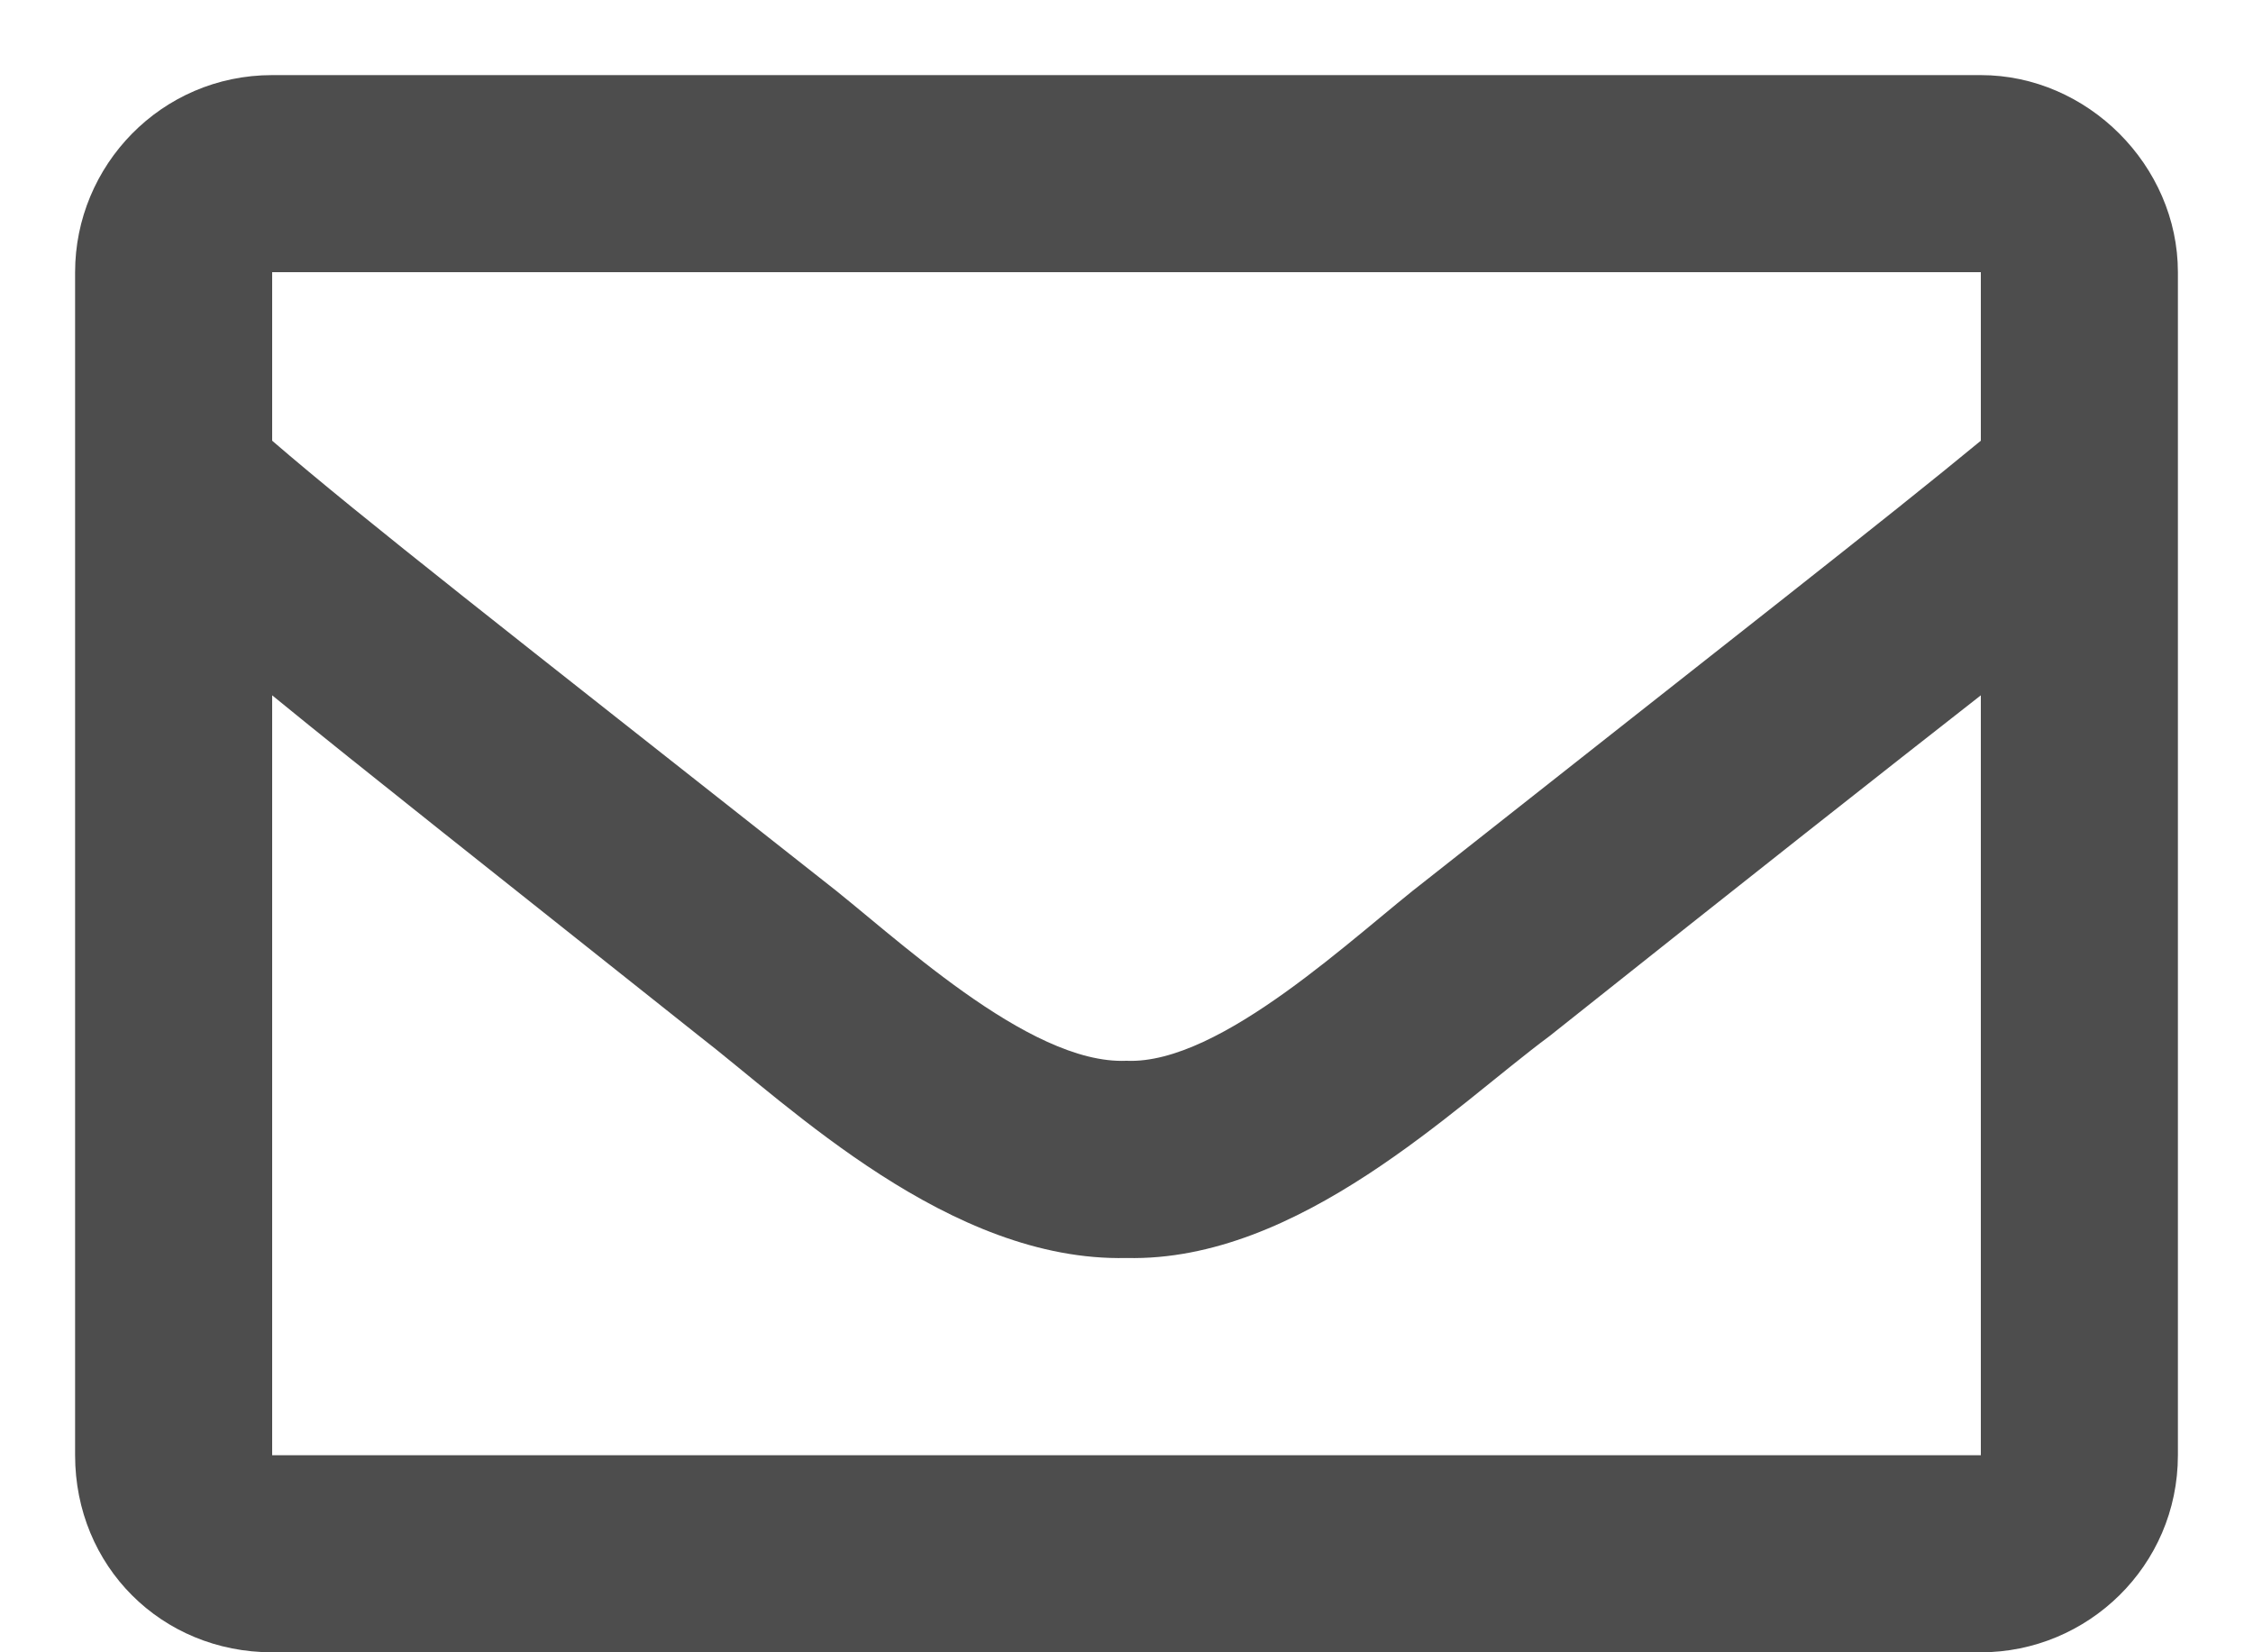 <svg width="15" height="11" viewBox="0 0 15 11" fill="none" xmlns="http://www.w3.org/2000/svg">
<path d="M13.188 0.5C13.898 0.5 14.5 1.102 14.5 1.812V9.688C14.5 10.426 13.898 11 13.188 11H1.812C1.074 11 0.5 10.426 0.5 9.688V1.812C0.5 1.102 1.074 0.5 1.812 0.5H13.188ZM13.188 1.812H1.812V2.934C2.414 3.453 3.398 4.219 5.477 5.859C5.941 6.215 6.844 7.09 7.5 7.062C8.129 7.09 9.031 6.215 9.496 5.859C11.574 4.219 12.559 3.453 13.188 2.934V1.812ZM1.812 9.688H13.188V4.629C12.559 5.121 11.656 5.832 10.316 6.898C9.688 7.363 8.648 8.402 7.5 8.375C6.324 8.402 5.258 7.363 4.656 6.898C3.316 5.832 2.414 5.121 1.812 4.629V9.688Z" fill="#4D4D4D"/>
</svg>
